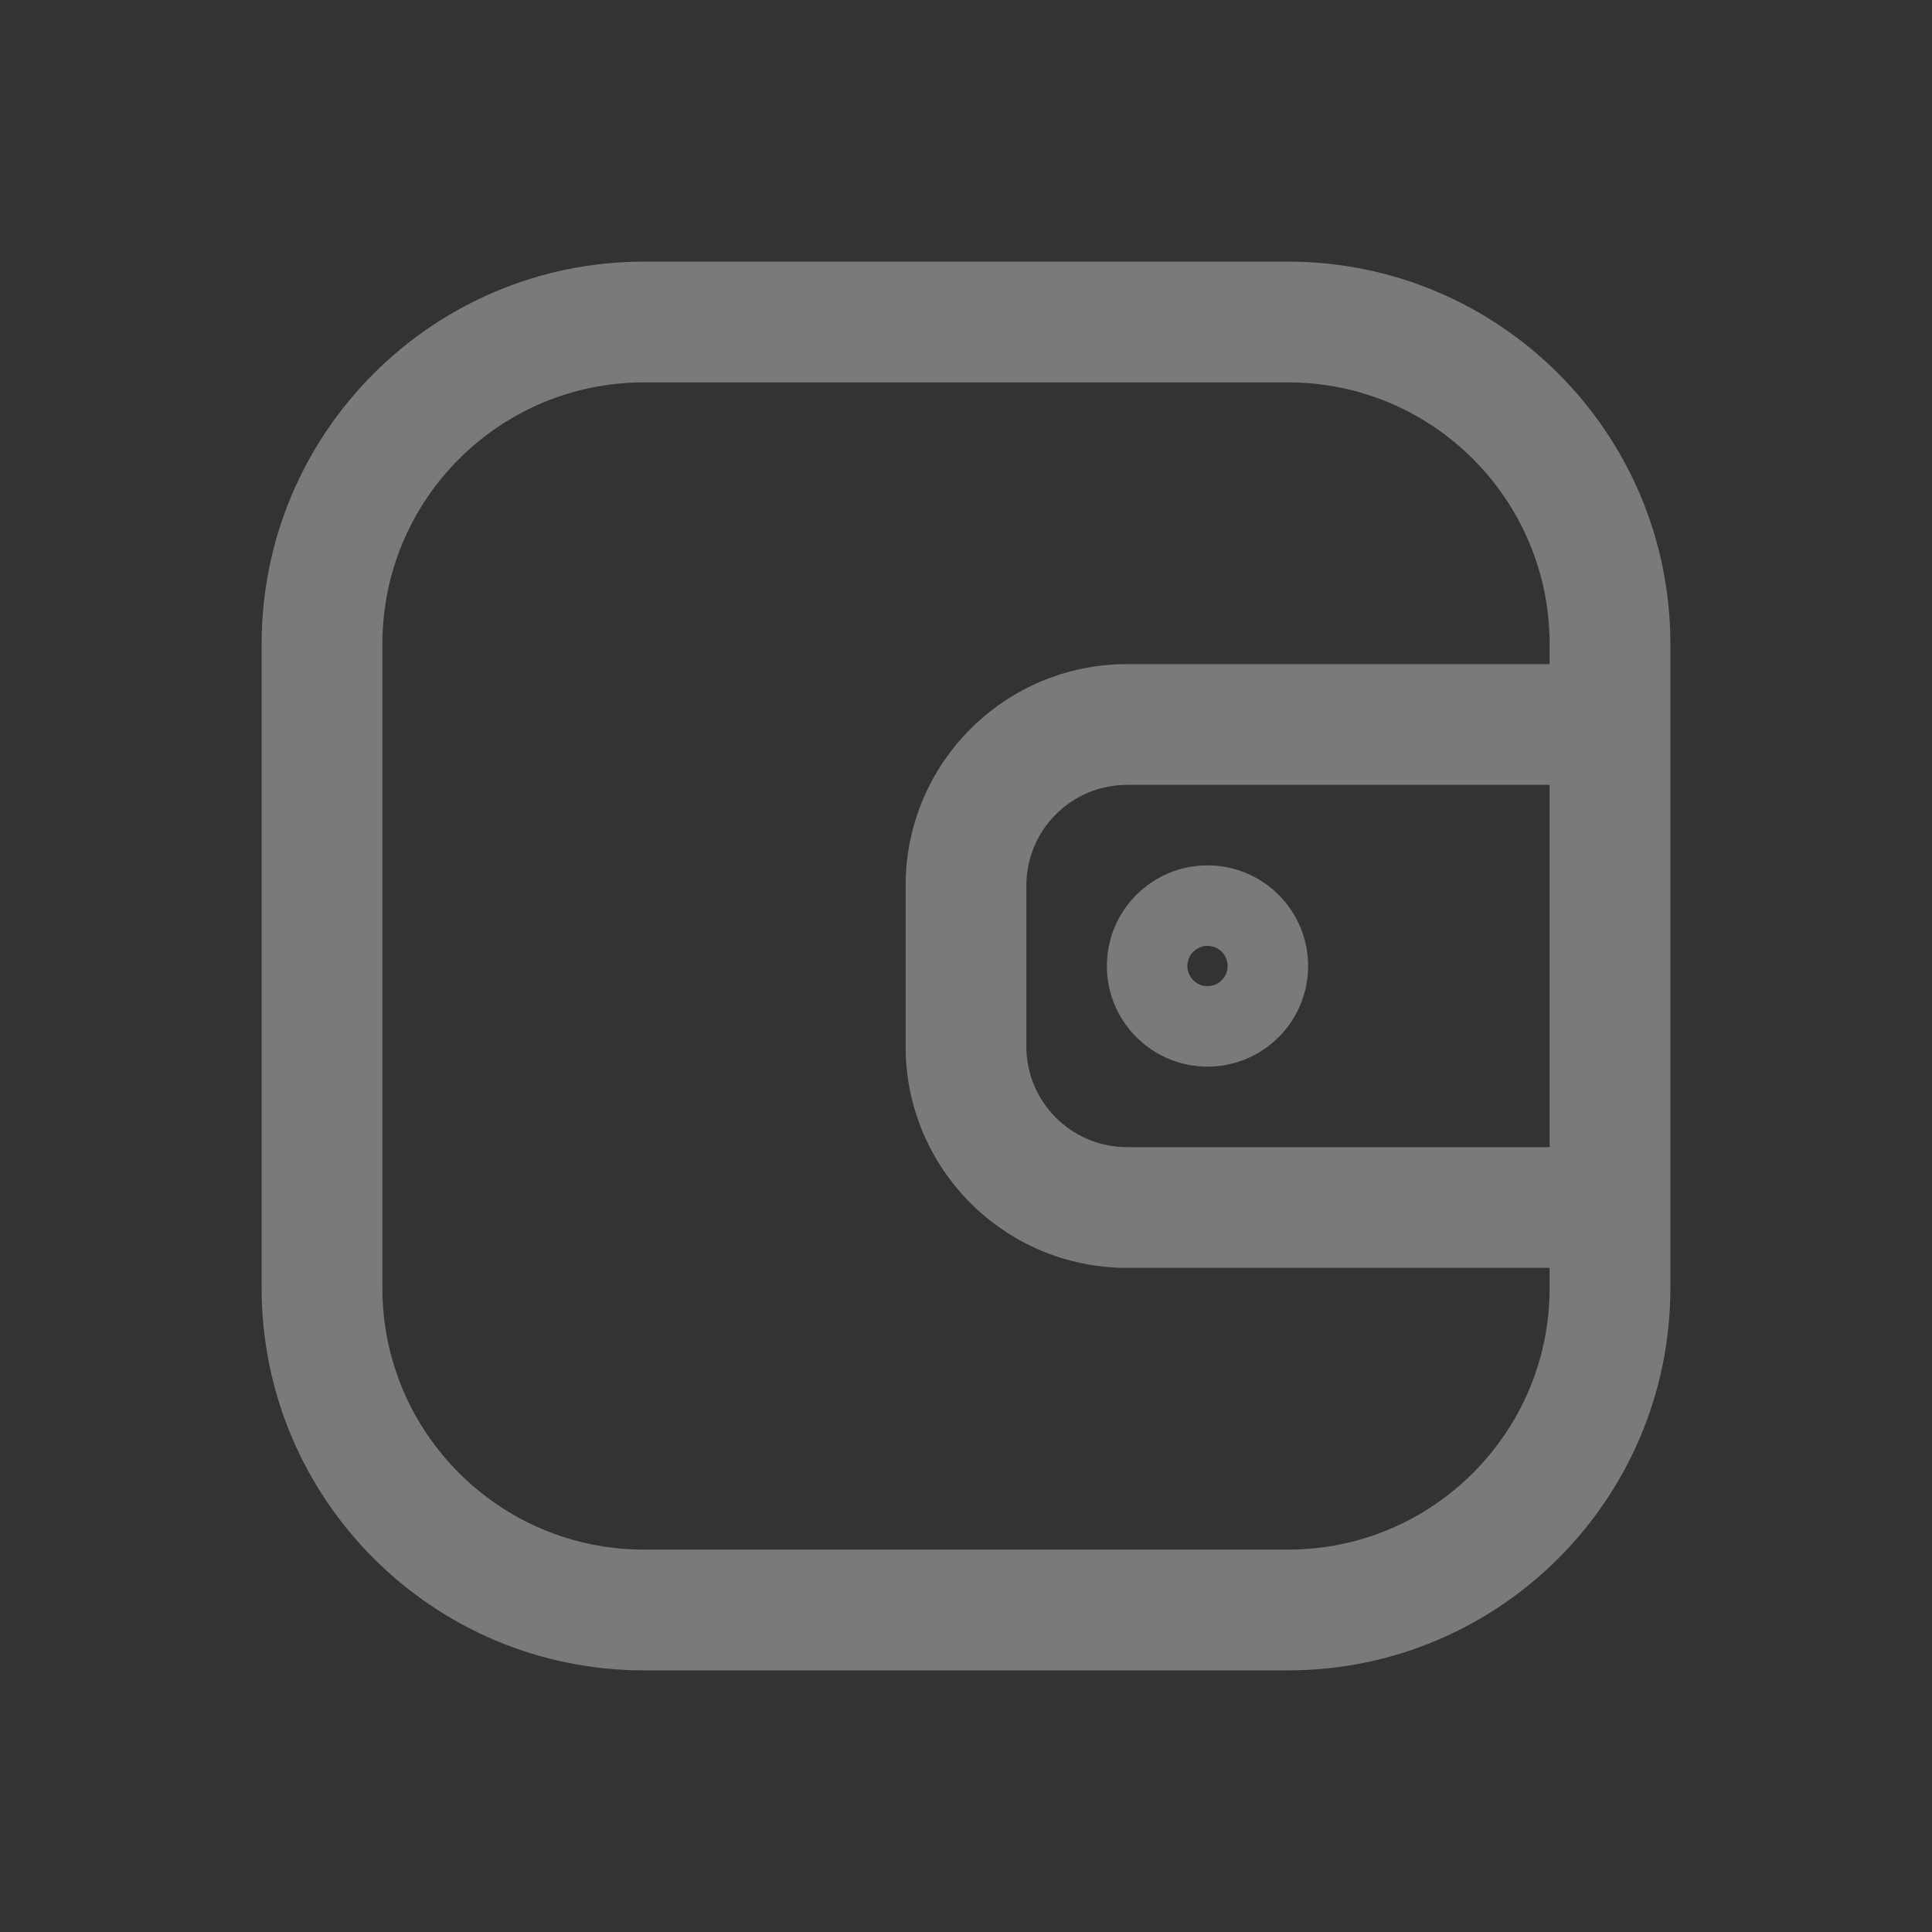 <svg width="24" height="24" viewBox="0 0 24 24" fill="none" xmlns="http://www.w3.org/2000/svg">
<rect x="0" y="0" width="24" height="24" fill="#333333" stroke="none"/>
<path d="M20 9H20.75V8.25H20V9ZM20 15V15.75H20.75V15H20ZM8 4.75H16V3.25H8V4.75ZM19.25 8V16H20.75V8H19.25ZM16 19.25H8V20.75H16V19.25ZM4.75 16V8H3.25V16H4.75ZM8 19.25C6.205 19.25 4.75 17.795 4.75 16H3.25C3.25 18.623 5.377 20.75 8 20.75V19.25ZM19.25 16C19.25 17.795 17.795 19.25 16 19.25V20.75C18.623 20.75 20.75 18.623 20.75 16H19.25ZM16 4.75C17.795 4.75 19.25 6.205 19.25 8H20.75C20.75 5.377 18.623 3.25 16 3.25V4.75ZM8 3.25C5.377 3.25 3.25 5.377 3.25 8H4.75C4.75 6.205 6.205 4.75 8 4.75V3.25ZM14 9.75H20V8.25H14V9.75ZM19.25 9V15H20.75V9H19.25ZM20 14.25H14V15.75H20V14.25ZM12.75 13V11H11.25V13H12.75ZM14 14.25C13.31 14.25 12.75 13.69 12.75 13H11.25C11.25 14.519 12.481 15.75 14 15.75V14.25ZM14 8.25C12.481 8.25 11.25 9.481 11.25 11H12.75C12.75 10.31 13.31 9.75 14 9.75V8.25ZM15 11.75C15.138 11.75 15.25 11.862 15.25 12H13.75C13.75 12.69 14.31 13.25 15 13.25V11.75ZM14.75 12C14.75 11.862 14.862 11.75 15 11.75V13.25C15.69 13.25 16.25 12.69 16.25 12H14.75ZM15 12.25C14.862 12.25 14.75 12.138 14.75 12H16.25C16.25 11.31 15.69 10.75 15 10.75V12.25ZM15 10.75C14.31 10.75 13.75 11.31 13.75 12H15.25C15.25 12.138 15.138 12.25 15 12.25V10.75Z" fill="white" fill-opacity="0.35"/>
</svg>
